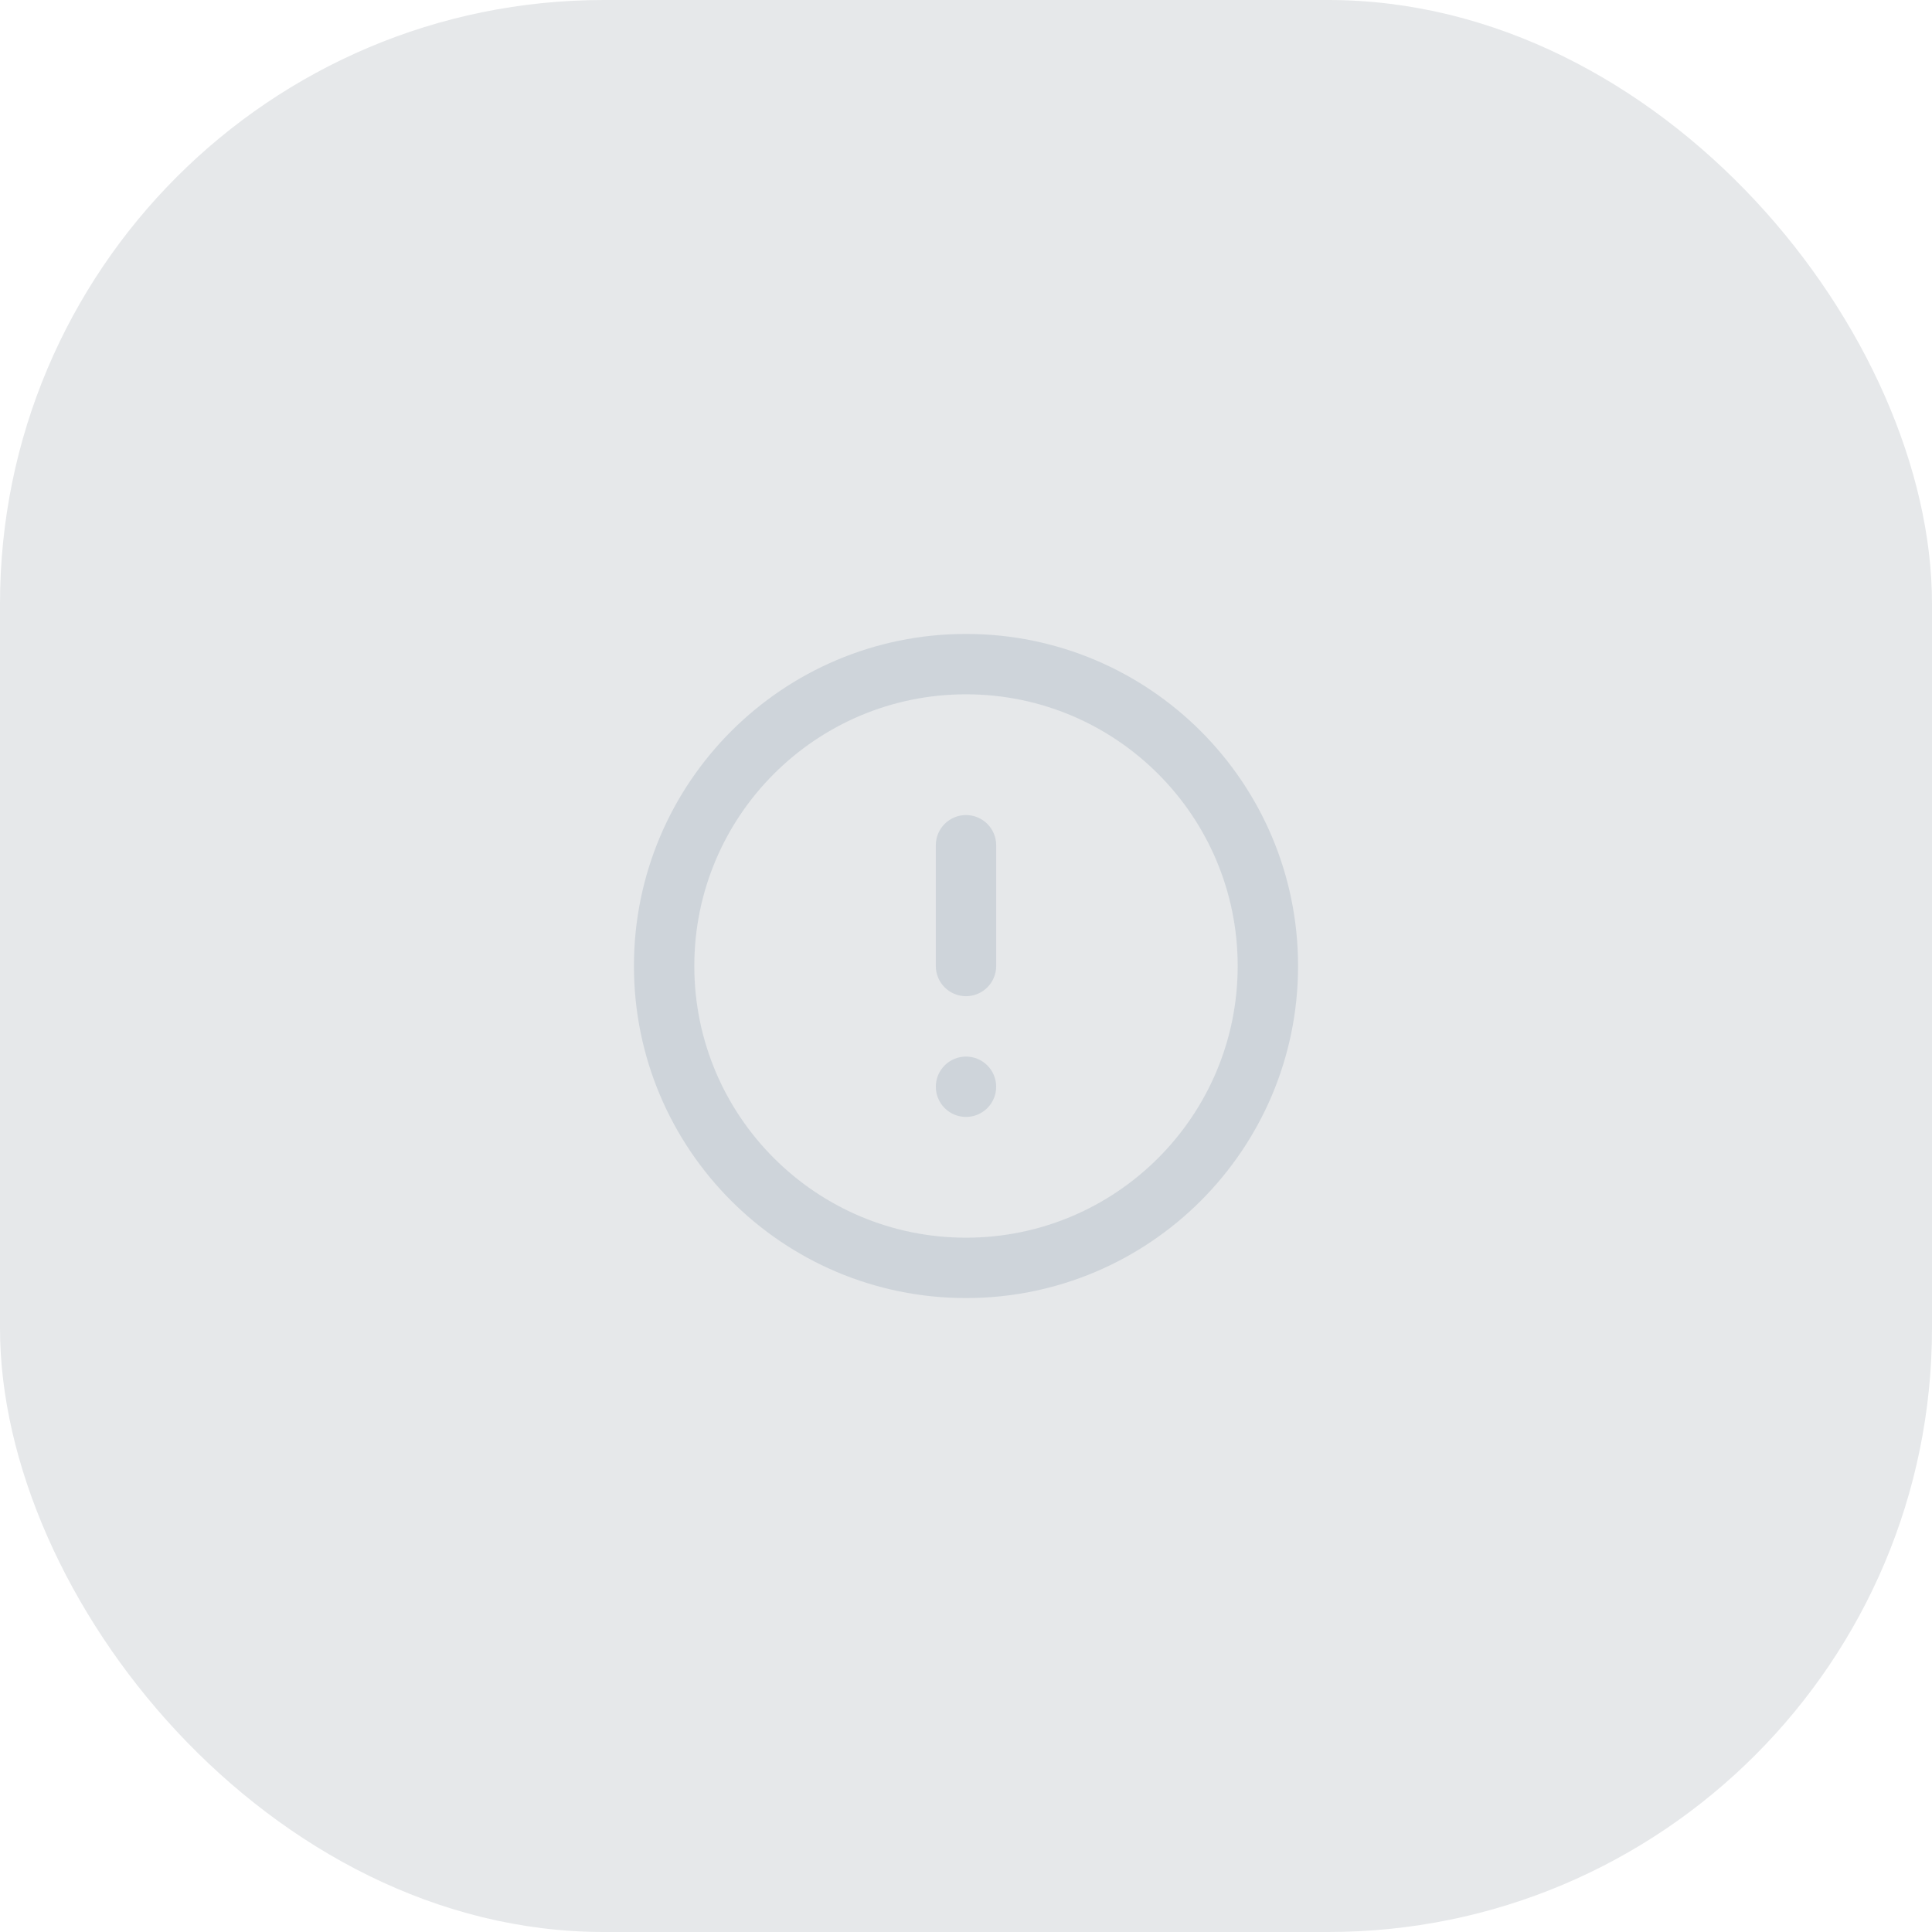 <svg xmlns="http://www.w3.org/2000/svg" xmlns:xlink="http://www.w3.org/1999/xlink" width="64" height="64" viewBox="0 0 64 64">
    <defs>
        <rect id="kswrmn17ya" width="64" height="64" x="0" y="0" rx="20"/>
    </defs>
    <g fill="none" fill-rule="evenodd">
        <g>
            <g transform="translate(-180 -14) translate(180 14)">
                <mask id="66i1dxbhrb" fill="#fff">
                    <use xlink:href="#kswrmn17ya"/>
                </mask>
                <use fill="#E6E8EA" xlink:href="#kswrmn17ya"/>
                <g fill="#CED4DA" mask="url(#66i1dxbhrb)">
                    <path d="M11 0c6.075 0 11 4.925 11 11s-4.925 11-11 11S0 17.075 0 11 4.925 0 11 0zm0 2c-4.97 0-9 4.03-9 9s4.03 9 9 9 9-4.03 9-9-4.03-9-9-9zm-.707 12.293c.39-.39 1.024-.39 1.414 0 .39.39.39 1.024 0 1.414-.39.39-1.024.39-1.414 0-.39-.39-.39-1.024 0-1.414zM11 6c.552 0 1 .448 1 1v4c0 .552-.448 1-1 1s-1-.448-1-1V7c0-.552.448-1 1-1z" transform="translate(21 21)"/>
                </g>
            </g>
        </g>
    </g>
</svg>
